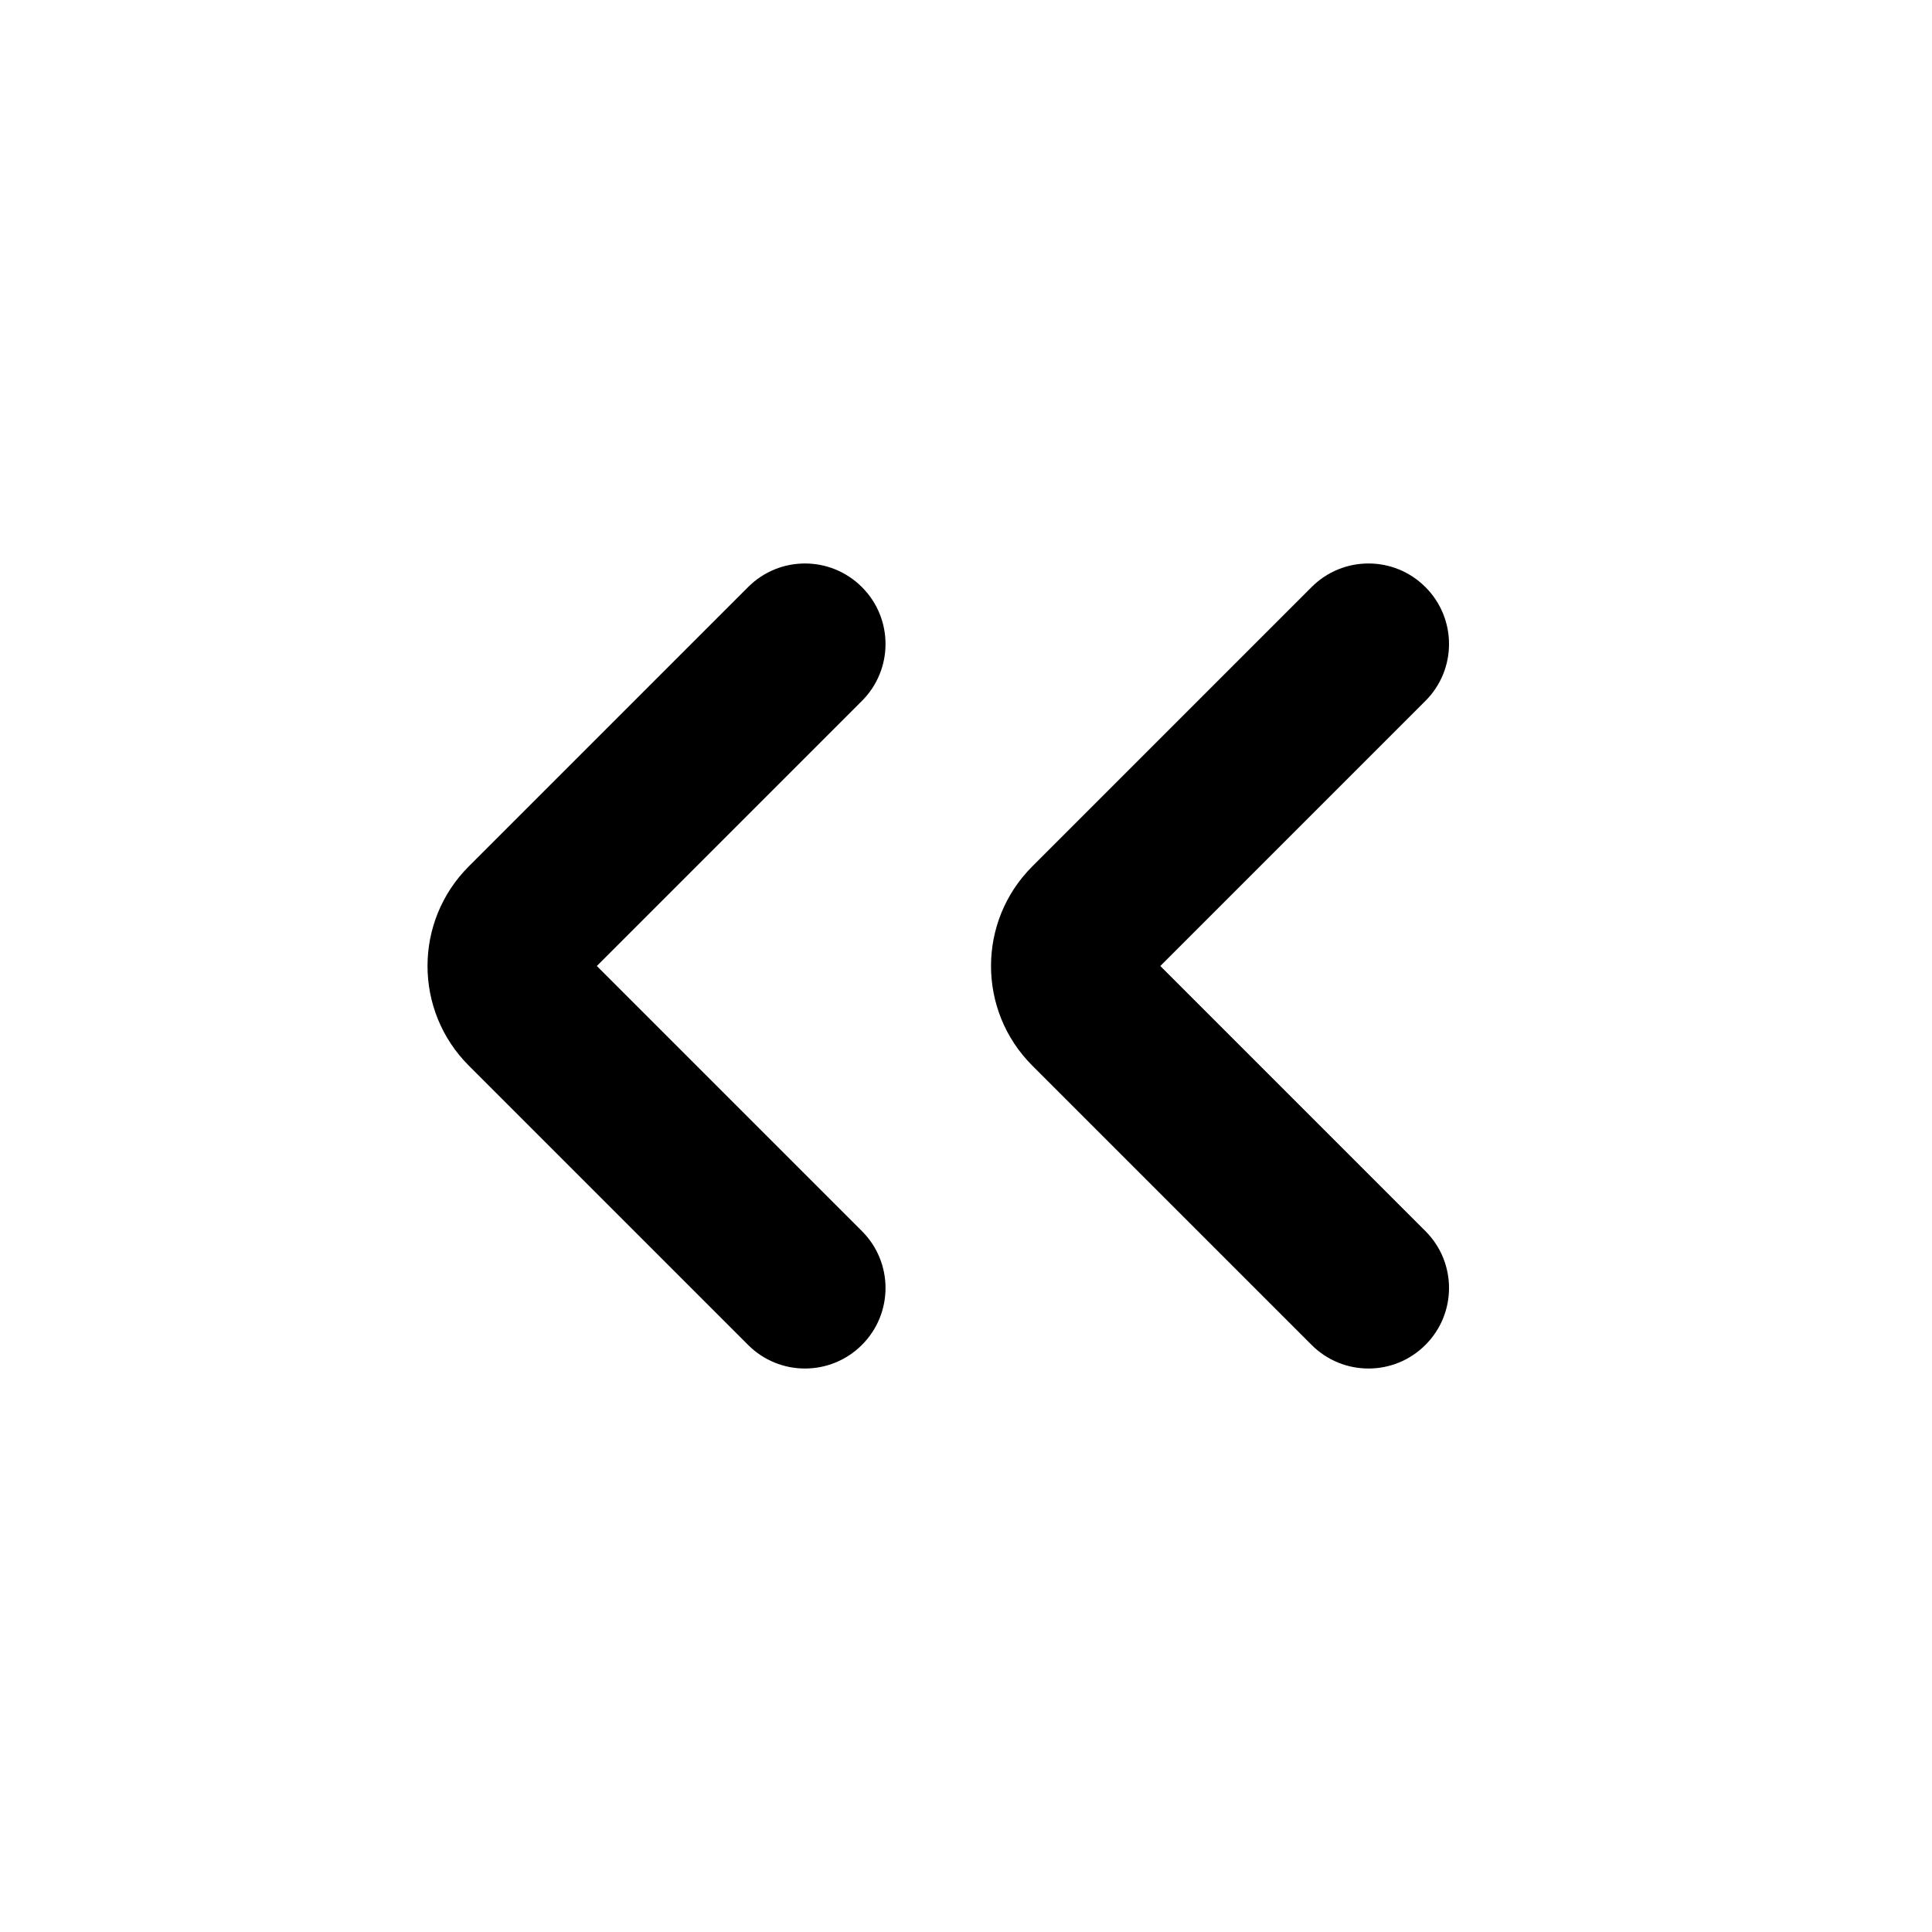 <svg width="24" height="24" viewBox="0 0 24 24" fill="none" xmlns="http://www.w3.org/2000/svg">
<path fill-rule="evenodd" clip-rule="evenodd" d="M10.707 7.293C11.098 7.683 11.098 8.317 10.707 8.707L7.414 12L10.707 15.293C11.098 15.683 11.098 16.317 10.707 16.707C10.316 17.098 9.683 17.098 9.293 16.707L5.823 13.237C5.14 12.554 5.14 11.446 5.823 10.763L9.293 7.293C9.683 6.902 10.316 6.902 10.707 7.293ZM17.707 7.293C18.098 7.683 18.098 8.317 17.707 8.707L14.414 12L17.707 15.293C18.098 15.683 18.098 16.317 17.707 16.707C17.317 17.098 16.683 17.098 16.293 16.707L12.823 13.237C12.14 12.554 12.14 11.446 12.823 10.763L16.293 7.293C16.683 6.902 17.317 6.902 17.707 7.293Z" fill="black"/>
</svg>
